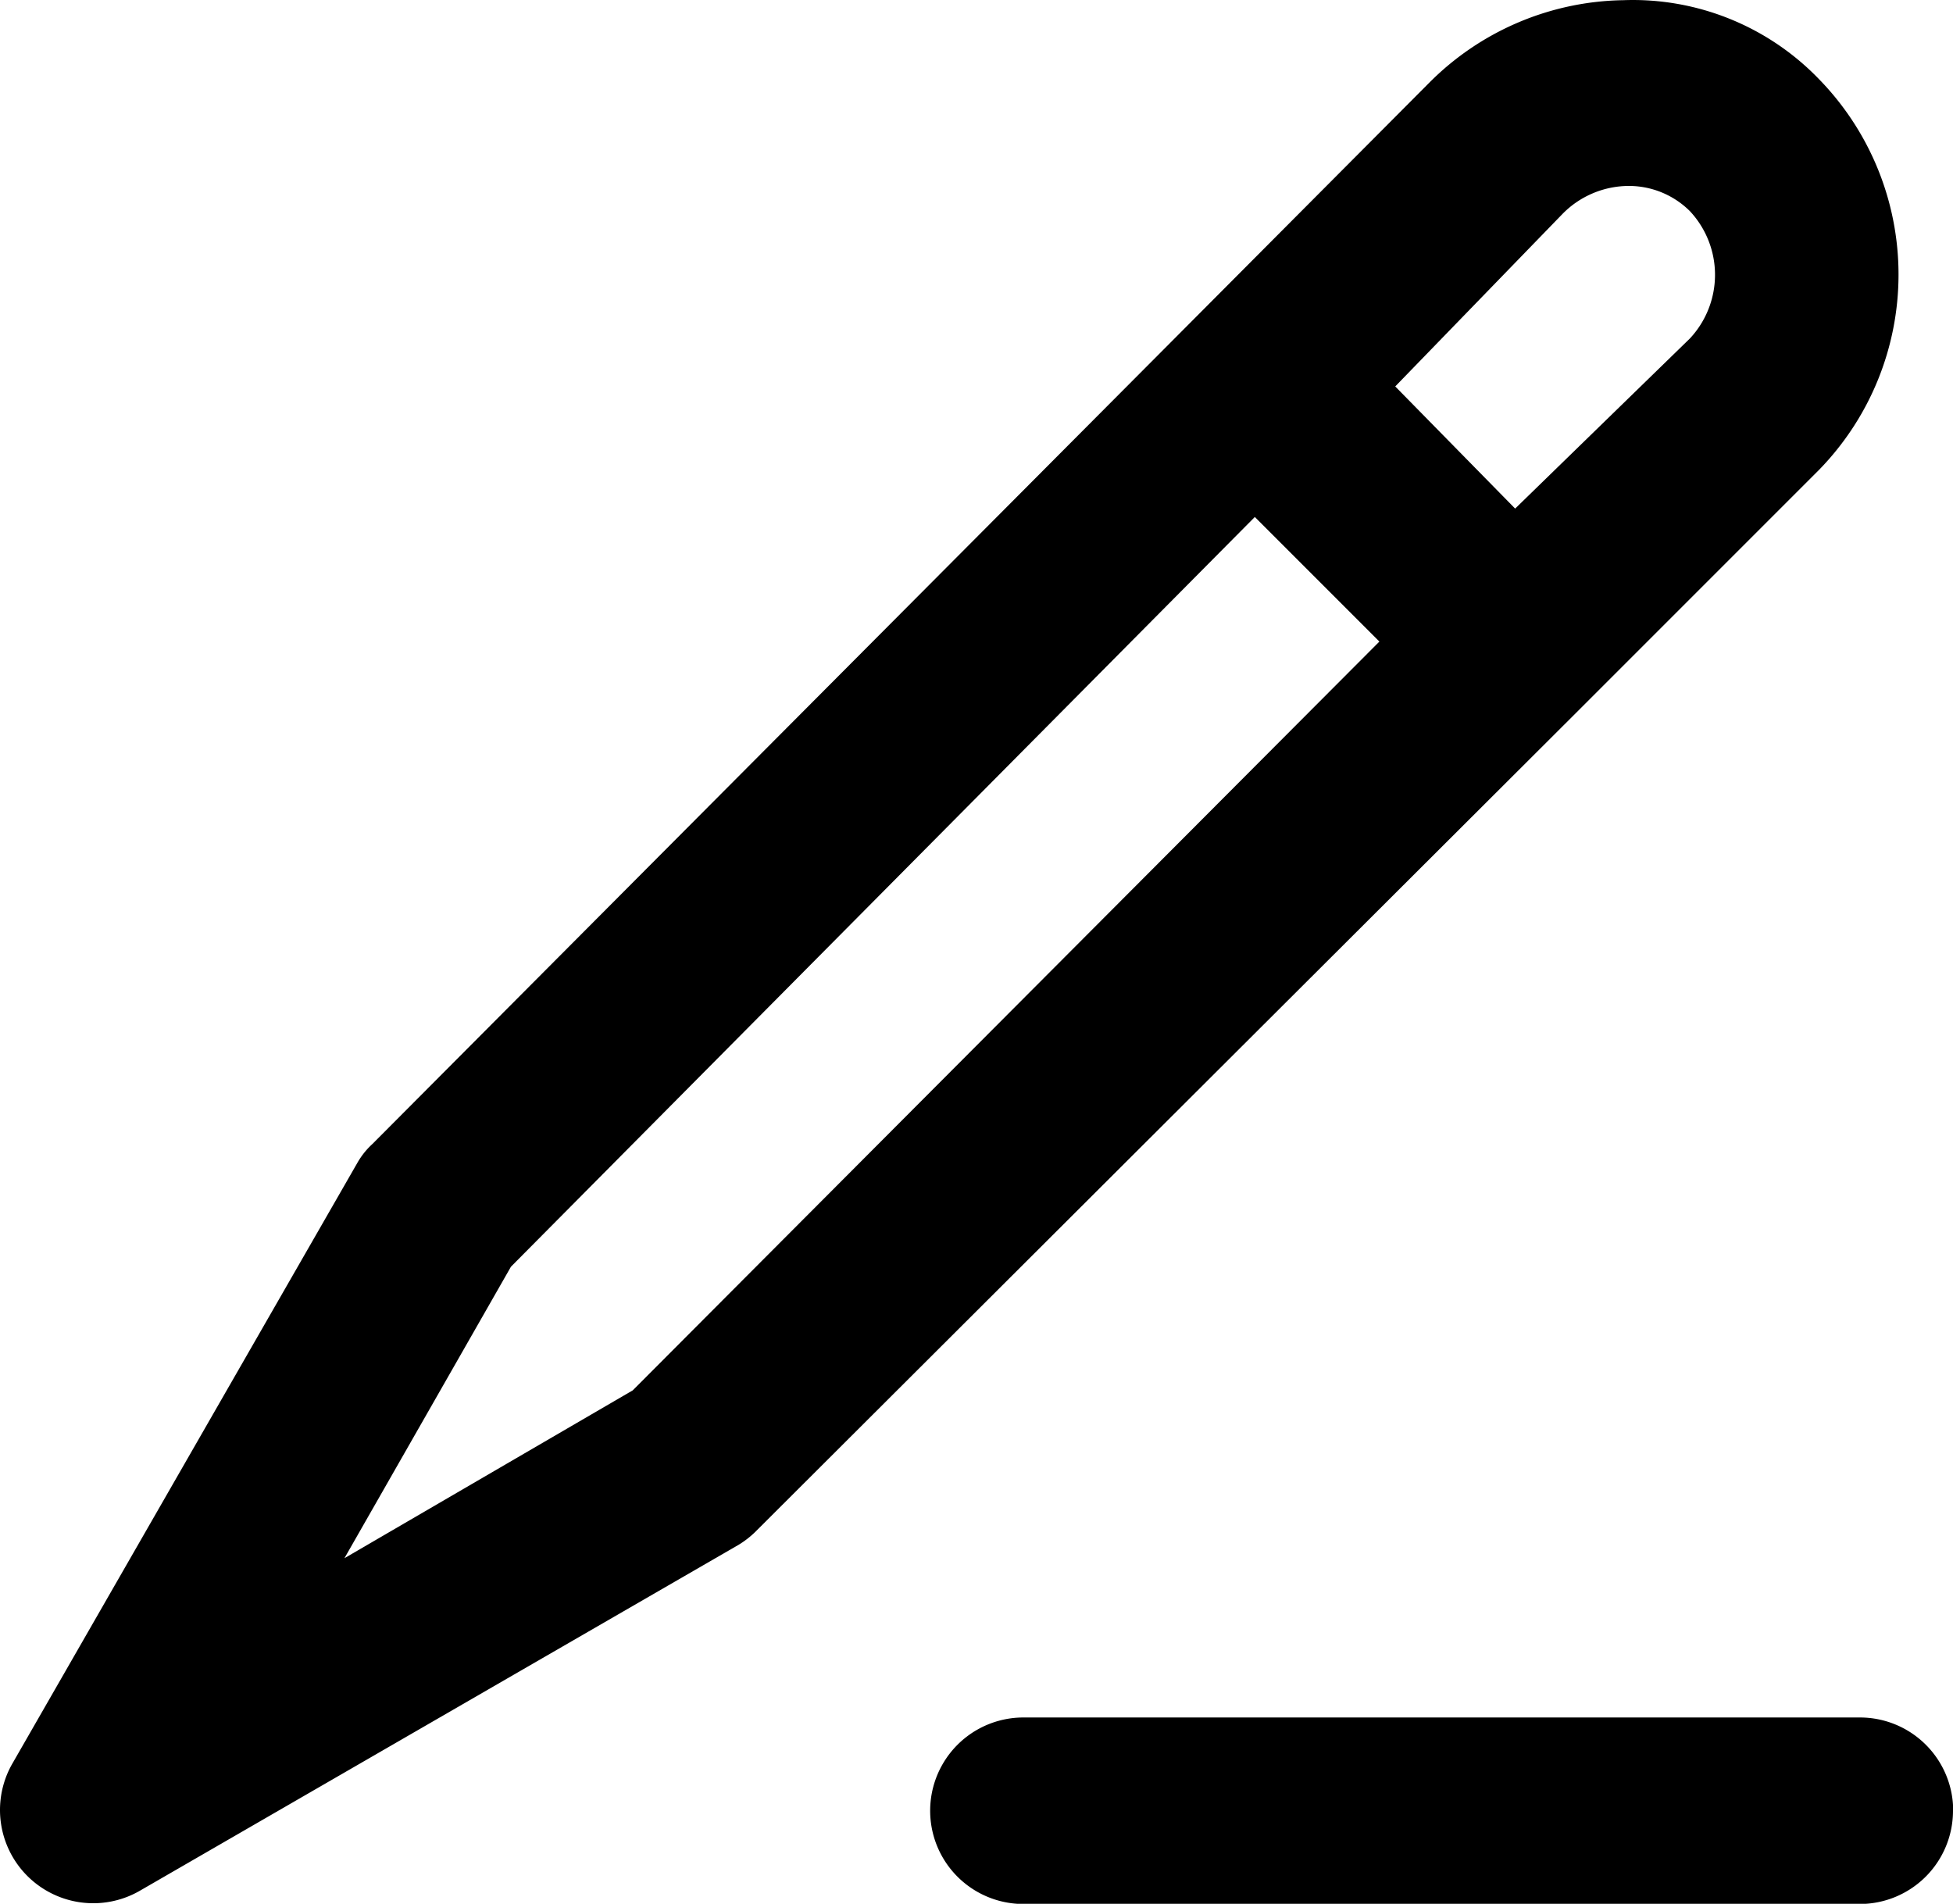 <svg xmlns="http://www.w3.org/2000/svg" width="10.473" height="10.208" viewBox="0 0 10.473 10.208">
  <g id="Layer_42" data-name="Layer 42" transform="translate(-1.995 -2.528)">
    <path id="Path_3128" data-name="Path 3128" d="M10.474,6.323l1.276-1.276a1.5,1.5,0,0,0,0-2.094A1.386,1.386,0,0,0,10.7,2.529a1.5,1.5,0,0,0-1.042.444L3.992,8.662a.414.414,0,0,0-.08.1l-1.85,3.221a.5.5,0,0,0,.683.683l3.211-1.855a.5.5,0,0,0,.1-.08Zm-.1-2.648a.5.5,0,0,1,.354-.15.464.464,0,0,1,.329.135.5.5,0,0,1,0,.683l-.937.912L9.477,4.6ZM5.388,9.983l-1.546.9L4.735,9.32,8.724,5.3l.668.668Zm7.08,2.254a.5.5,0,0,1-.5.5H7.483a.5.5,0,0,1,0-1H11.97A.5.5,0,0,1,12.469,12.237Z"/>
  </g>
</svg>
